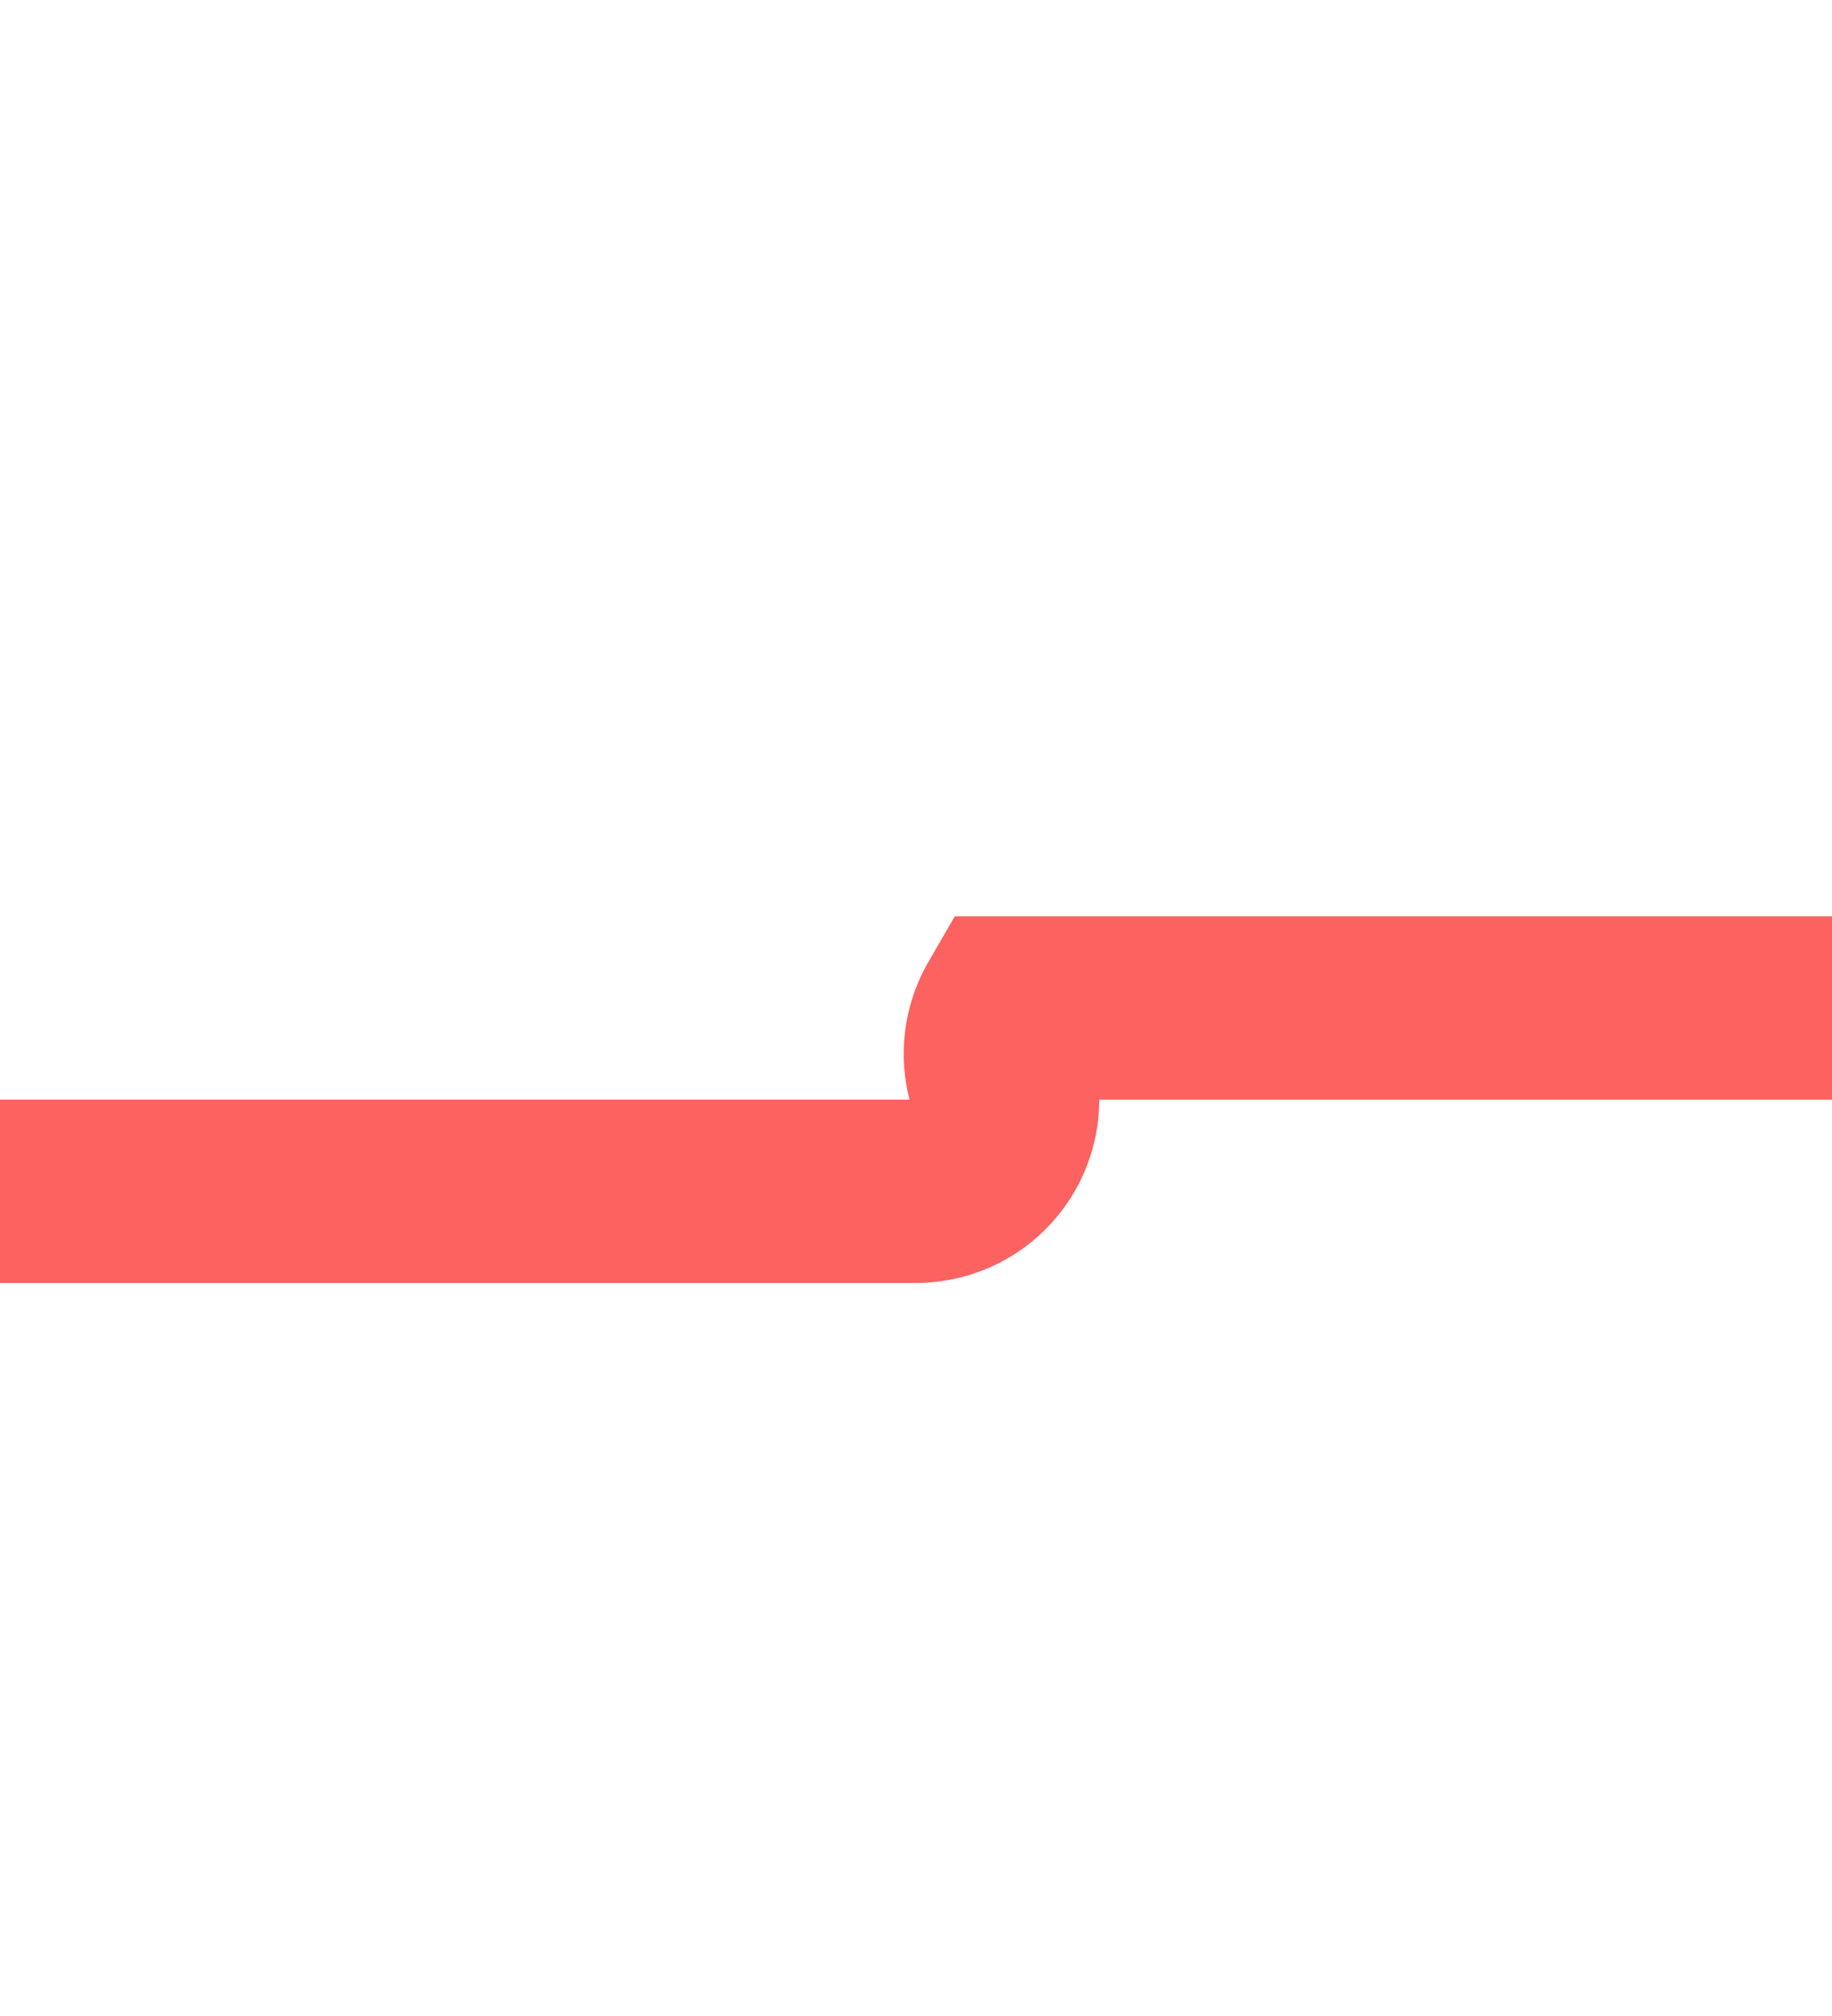 ﻿<?xml version="1.0" encoding="utf-8"?>
<svg version="1.1" xmlns:xlink="http://www.w3.org/1999/xlink" width="10px" height="11px" preserveAspectRatio="xMidYMin meet" viewBox="166 631  8 11" xmlns="http://www.w3.org/2000/svg">
  <path d="M 407 636.5  L 170.5 636.5  A 0.5 0.5 0 0 0 170.5 637 A 0.5 0.5 0 0 1 170 637.5 L 154 637.5  " stroke-width="1" stroke="#fb6260" fill="none" />
  <path d="M 405 633.5  A 3 3 0 0 0 402 636.5 A 3 3 0 0 0 405 639.5 A 3 3 0 0 0 408 636.5 A 3 3 0 0 0 405 633.5 Z M 155 643  L 155 632  L 154 632  L 154 643  L 155 643  Z " fill-rule="nonzero" fill="#fb6260" stroke="none" />
</svg>